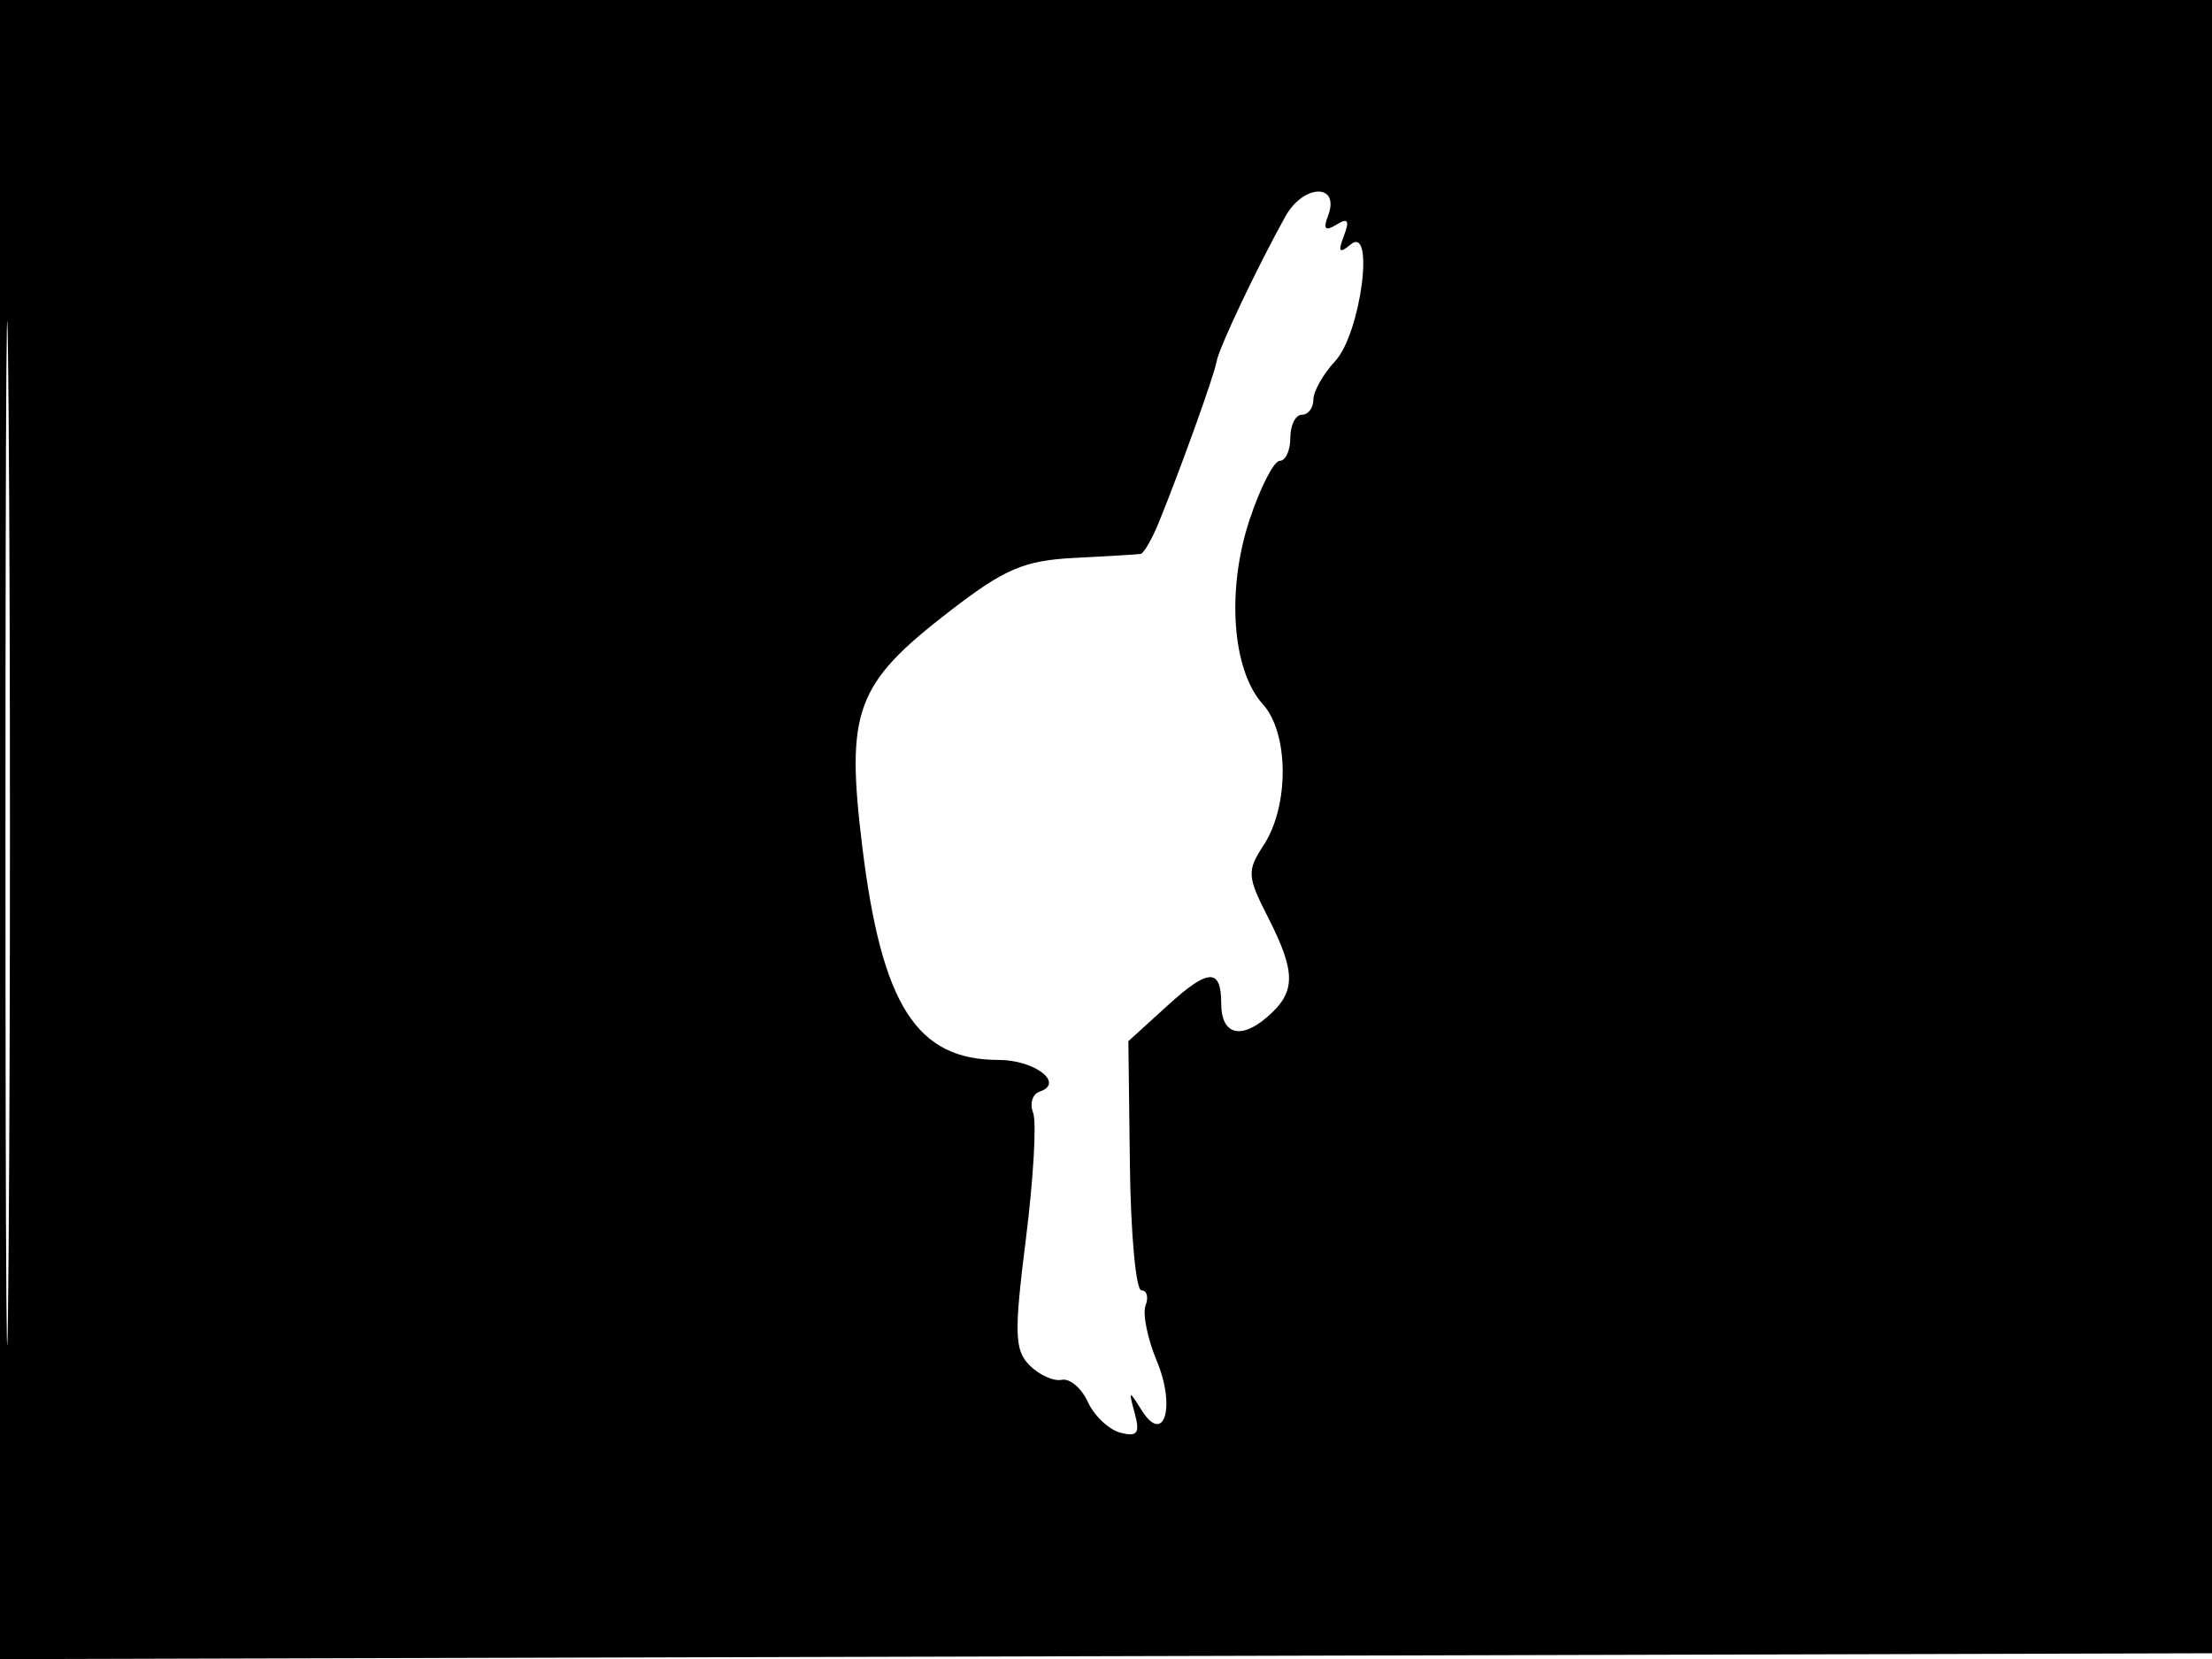 <svg xmlns="http://www.w3.org/2000/svg" width="192" height="144" viewBox="0 0 192 144" version="1.1">
	<path d="M -0 72.005 L -0 144.010 96.250 143.755 L 192.500 143.500 192.757 71.750 L 193.013 0 96.507 0 L 0 0 -0 72.005 M 0.474 72.500 C 0.474 112.100, 0.598 128.154, 0.750 108.176 C 0.901 88.198, 0.901 55.798, 0.750 36.176 C 0.598 16.554, 0.474 32.900, 0.474 72.500 M 111.565 18.794 C 109.084 23.266, 105.794 30.208, 105.595 31.391 C 105.402 32.544, 102.558 40.472, 100.625 45.250 C 100.013 46.763, 99.284 48.036, 99.006 48.080 C 98.728 48.125, 96.158 48.279, 93.295 48.424 C 88.886 48.648, 87.223 49.356, 82.427 53.056 C 74.246 59.368, 73.394 61.674, 74.852 73.542 C 76.538 87.264, 79.569 92, 86.663 92 C 89.821 92, 92.438 94.021, 90.233 94.756 C 89.617 94.961, 89.366 95.790, 89.676 96.597 C 89.985 97.404, 89.703 102.325, 89.047 107.532 C 88.014 115.743, 88.057 117.200, 89.374 118.517 C 90.209 119.352, 91.463 119.915, 92.160 119.768 C 92.857 119.621, 93.876 120.485, 94.424 121.688 C 94.973 122.892, 96.245 124.092, 97.252 124.356 C 98.722 124.740, 98.966 124.408, 98.493 122.667 C 97.949 120.664, 97.993 120.642, 99.069 122.370 C 101.030 125.519, 102.085 122.139, 100.400 118.106 C 99.595 116.181, 99.162 114.019, 99.437 113.303 C 99.712 112.586, 99.548 112, 99.073 112 C 98.598 112, 98.149 107.134, 98.075 101.188 L 97.941 90.375 101.371 87.254 C 104.895 84.047, 106 84.012, 106 87.108 C 106 89.771, 107.657 90.274, 109.953 88.308 C 112.503 86.125, 112.522 84.446, 110.051 79.599 C 108.251 76.070, 108.223 75.590, 109.679 73.367 C 111.918 69.951, 111.883 63.633, 109.613 61.124 C 106.941 58.172, 106.440 51.201, 108.463 45.112 C 109.397 42.300, 110.575 40, 111.080 40 C 111.586 40, 112 39.100, 112 38 C 112 36.900, 112.450 36, 113 36 C 113.550 36, 114 35.410, 114 34.689 C 114 33.967, 114.849 32.466, 115.886 31.352 C 118.109 28.967, 119.370 19.448, 117.228 21.226 C 116.250 22.037, 116.115 21.864, 116.647 20.477 C 117.164 19.130, 117 18.882, 116 19.500 C 115.035 20.096, 114.830 19.886, 115.267 18.747 C 116.362 15.893, 113.152 15.935, 111.565 18.794" stroke="none" fill="black" fill-rule="evenodd"/>
</svg>